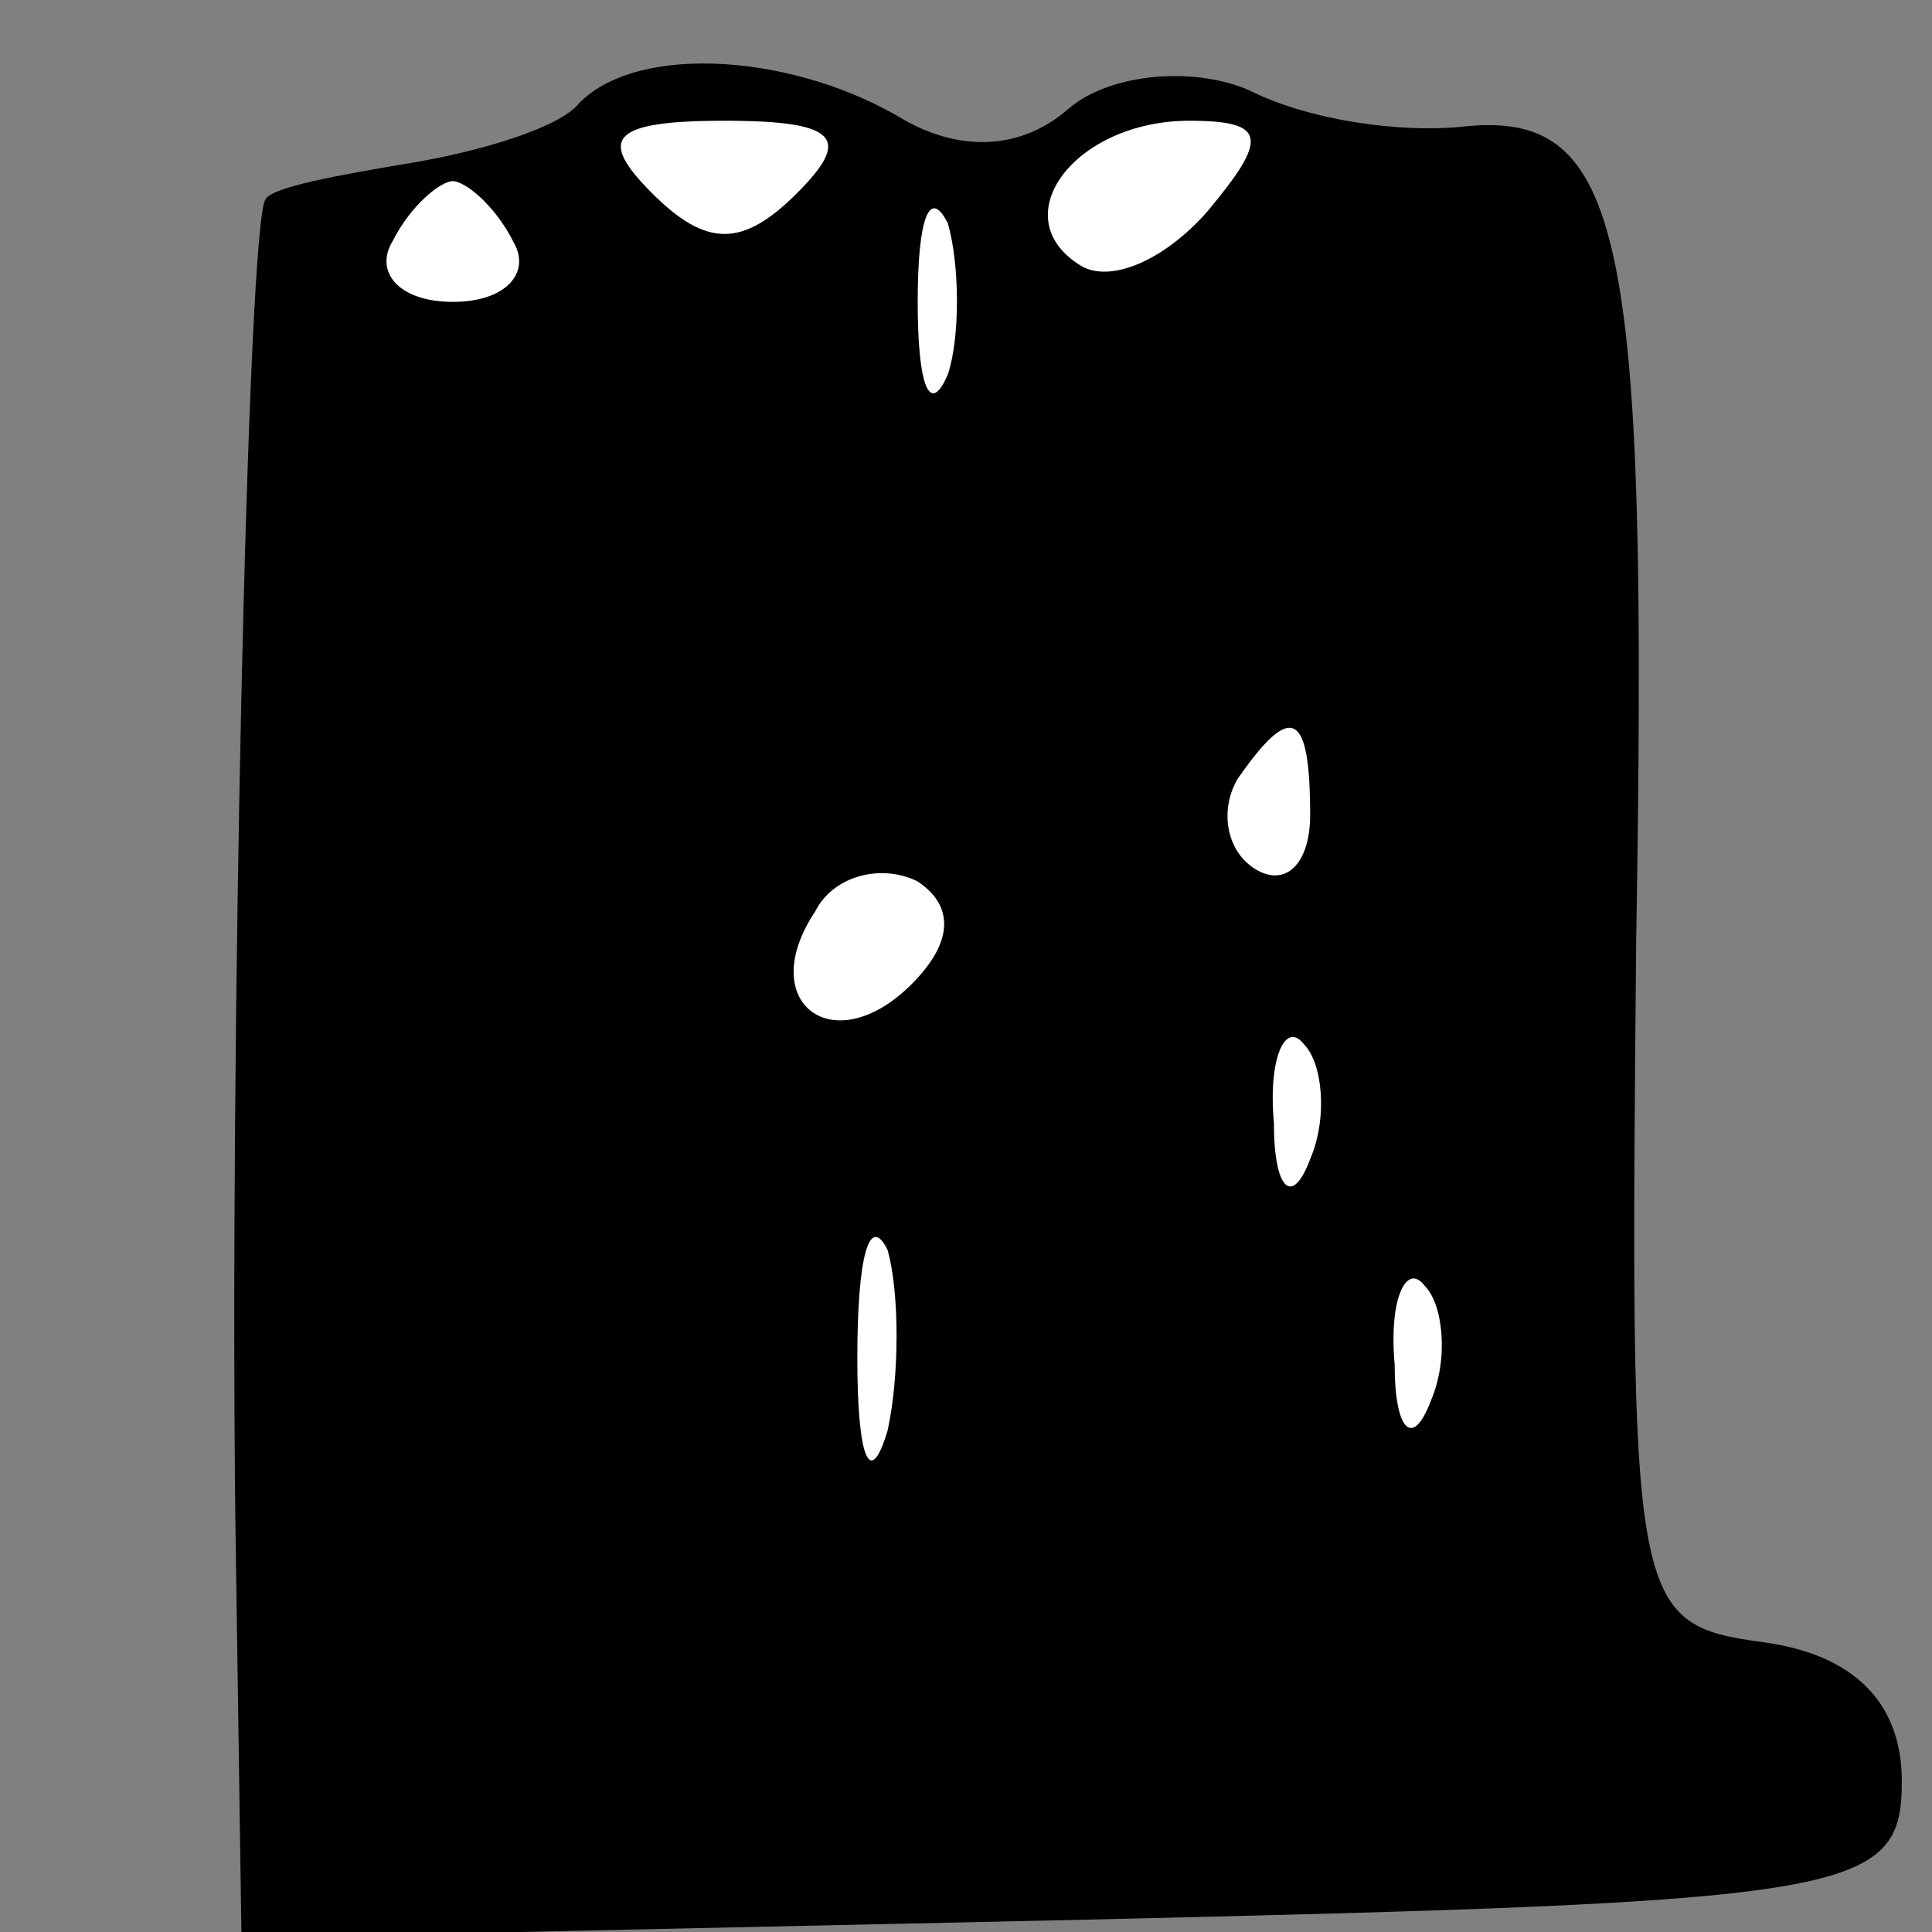 <?xml version="1.0" standalone="no"?>
<!DOCTYPE svg PUBLIC "-//W3C//DTD SVG 20010904//EN"
 "http://www.w3.org/TR/2001/REC-SVG-20010904/DTD/svg10.dtd">
<svg version="1.0" xmlns="http://www.w3.org/2000/svg"
 width="32pt" height="32pt" viewBox="0 0 32 32"
 preserveAspectRatio="xMidYMid meet">
<rect x="0" y="0" width="32" height="32" fill="#808080" stroke="none"/>
<g transform="translate(0,32) scale(0.1,-0.1)"
fill="#000000" stroke="none">
<path fill="#000000" stroke="none" d="M96 303 c-3 -4 -16 -8 -28 -10 -12 -2
-23 -4 -24 -6 -3 -3 -6 -141 -5 -220 l1 -68 138 3 c129 3 137 4 137 23 0 13
-8 21 -23 23 -22 3 -22 6 -21 116 2 118 -2 138 -29 135 -10 -1 -25 1 -35 6 -9
4 -23 3 -30 -3 -8 -7 -18 -7 -27 -2 -18 11 -44 13 -54 3z"/>
<path fill="#ffffff" stroke="none" d="M132 288 c-9 -9 -15 -9 -24 0 -9 9 -7
12 12 12 19 0 21 -3 12 -12z"/>
<path fill="#ffffff" stroke="none" d="M200 285 c-7 -8 -16 -12 -21 -9 -13 8
-1 24 18 24 13 0 13 -3 3 -15z"/>
<path fill="#ffffff" stroke="none" d="M85 280 c3 -5 -1 -10 -10 -10 -9 0 -13
5 -10 10 3 6 8 10 10 10 2 0 7 -4 10 -10z"/>
<path fill="#ffffff" stroke="none" d="M157 258 c-3 -7 -5 -2 -5 12 0 14 2 19
5 13 2 -7 2 -19 0 -25z"/>
<path fill="#ffffff" stroke="none" d="M217 185 c0 -8 -4 -12 -9 -9 -5 3 -6
10 -3 15 9 13 12 11 12 -6z"/>
<path fill="#ffffff" stroke="none" d="M151 157 c-13 -13 -26 -3 -16 12 3 6
11 8 17 5 6 -4 6 -10 -1 -17z"/>
<path fill="#ffffff" stroke="none" d="M217 128 c-3 -8 -6 -5 -6 6 -1 11 2 17
5 13 3 -3 4 -12 1 -19z"/>
<path fill="#ffffff" stroke="none" d="M147 83 c-3 -10 -5 -4 -5 12 0 17 2 24
5 18 2 -7 2 -21 0 -30z"/>
<path fill="#ffffff" stroke="none" d="M237 88 c-3 -8 -6 -5 -6 6 -1 11 2 17
5 13 3 -3 4 -12 1 -19z"/>
</g>
</svg>
